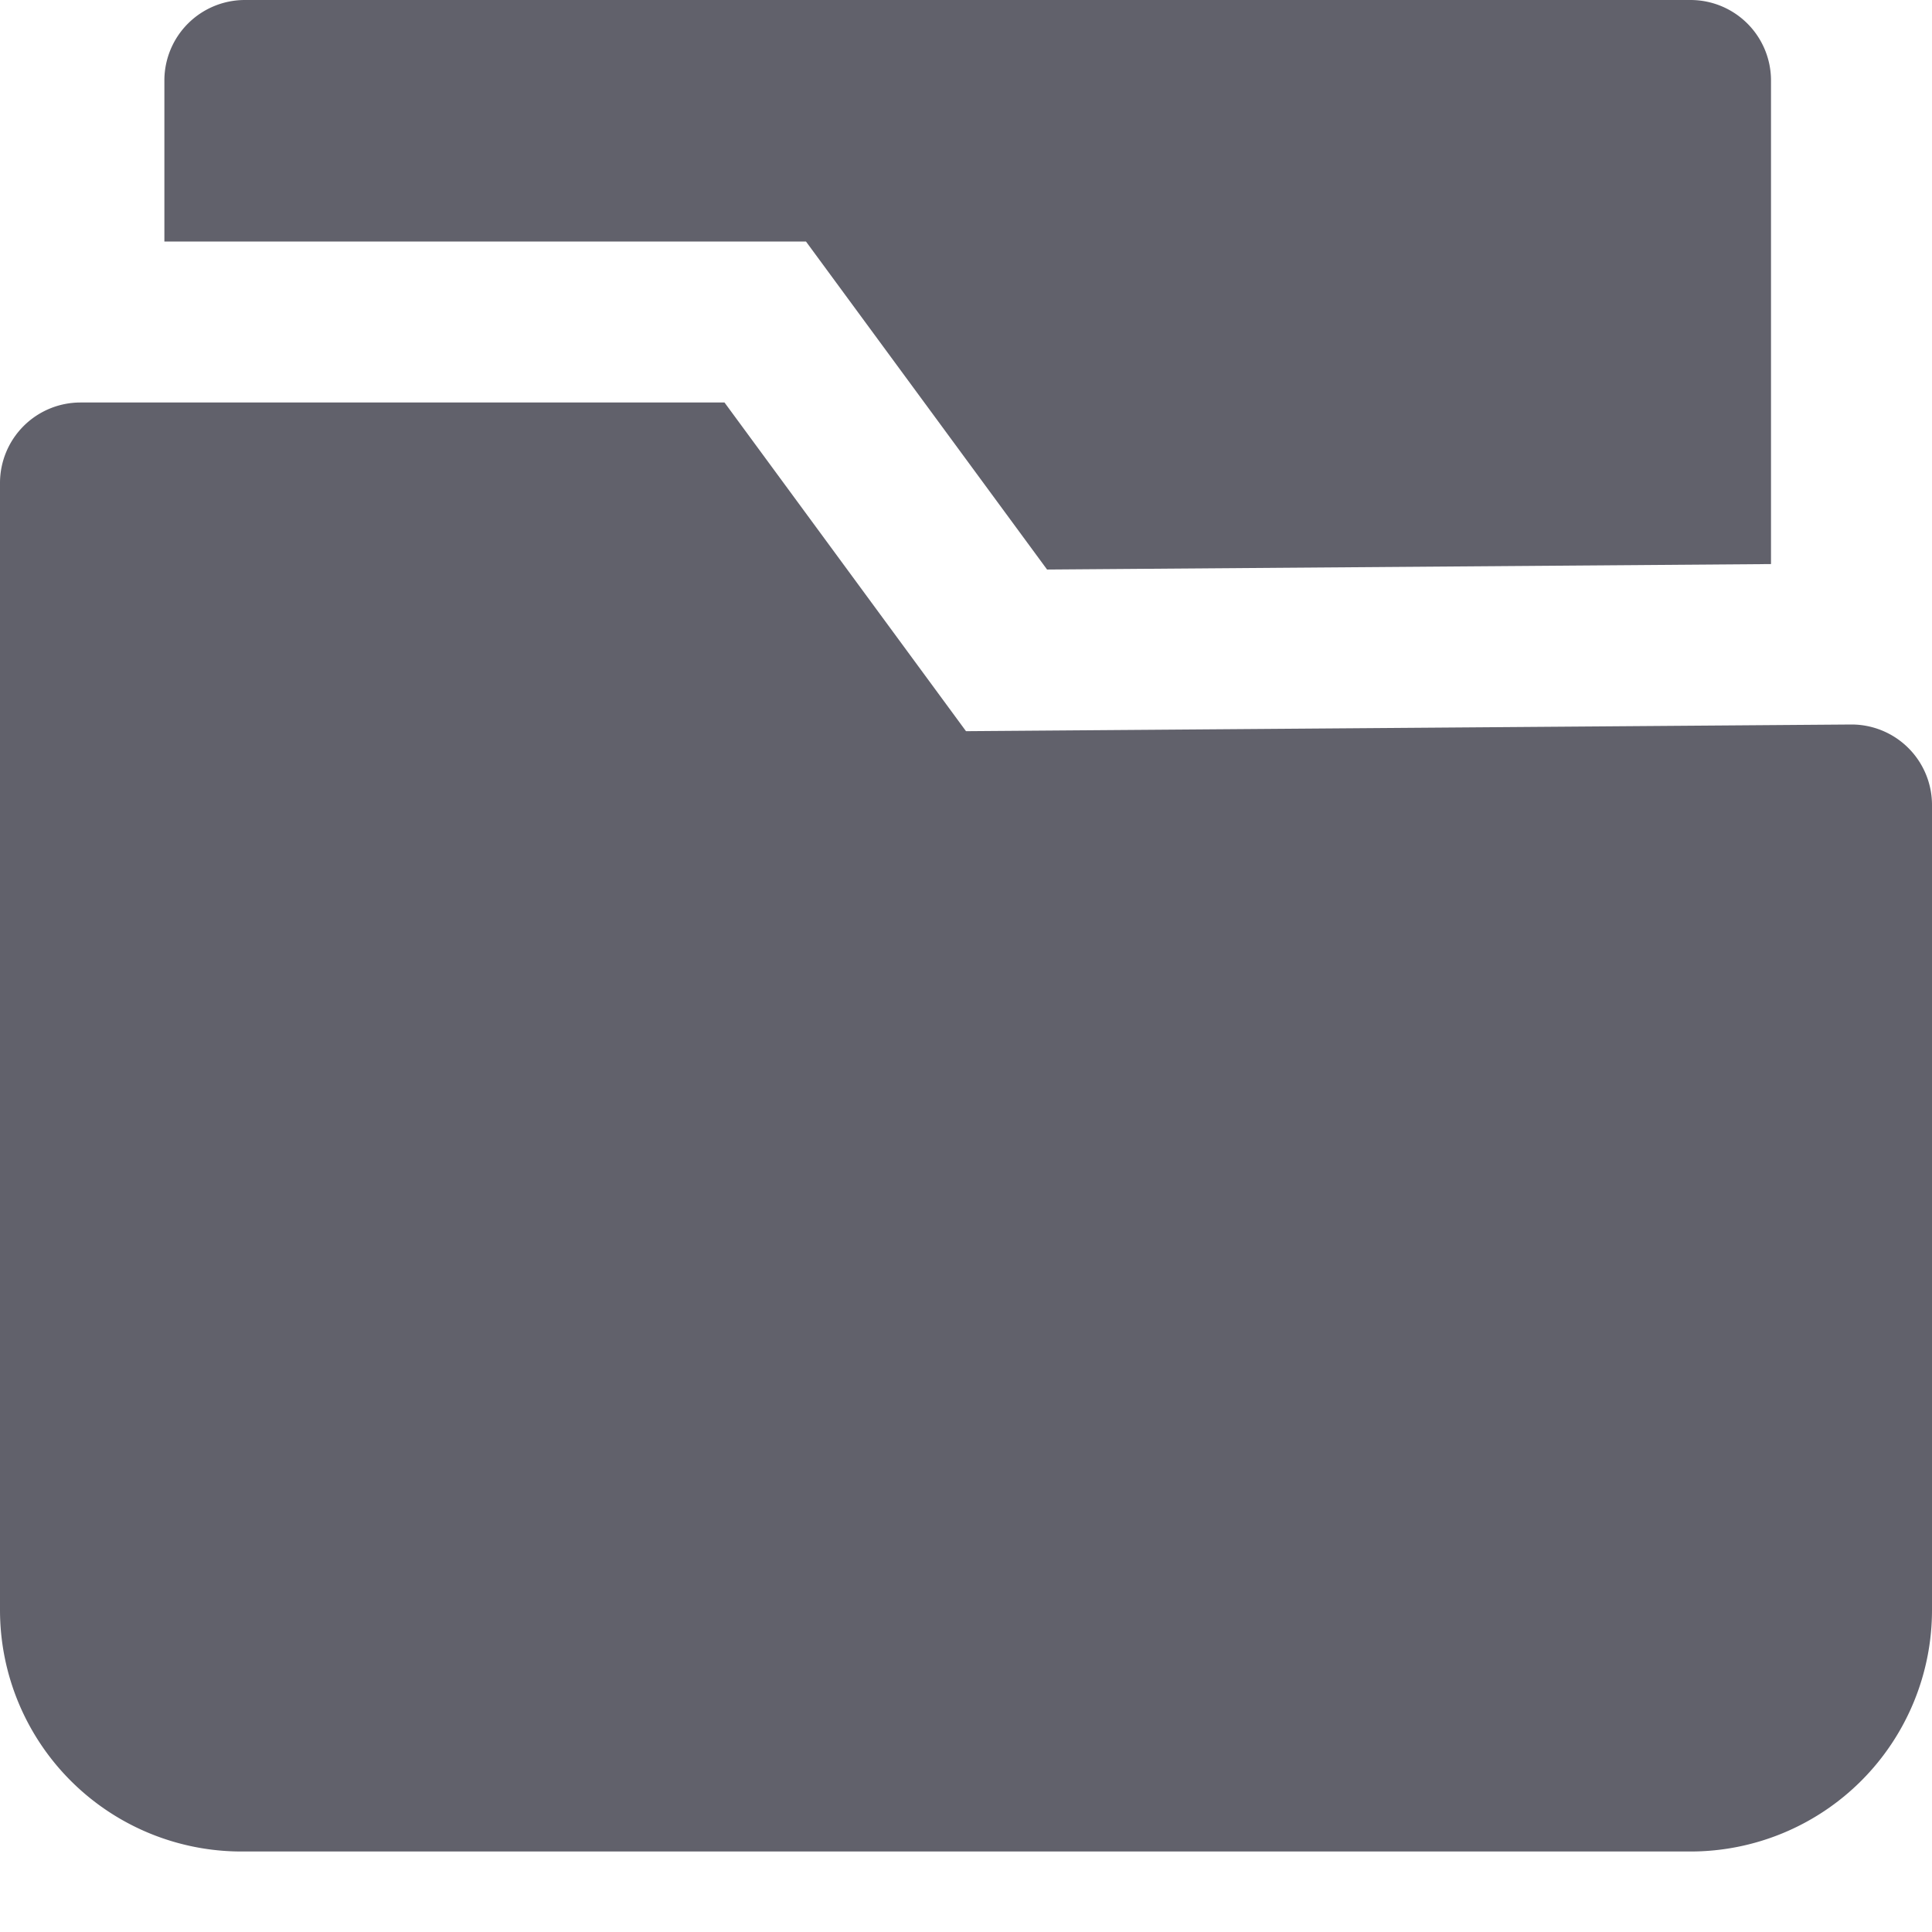 <svg xmlns="http://www.w3.org/2000/svg" height="24" width="24" viewBox="0 0 24 24"><path data-color="color-2" d="M10.012,3l2.995,4.075L22,7.007V1a1,1,0,0,0-1-1H3.042a1,1,0,0,0-1,1V3Z" fill="#61616b"></path><path d="M23,9,12,9.083,9,5H1A1,1,0,0,0,0,6V20a3,3,0,0,0,3,3H21a3,3,0,0,0,3-3V10A1,1,0,0,0,23,9Z" fill="#61616b"></path></svg>